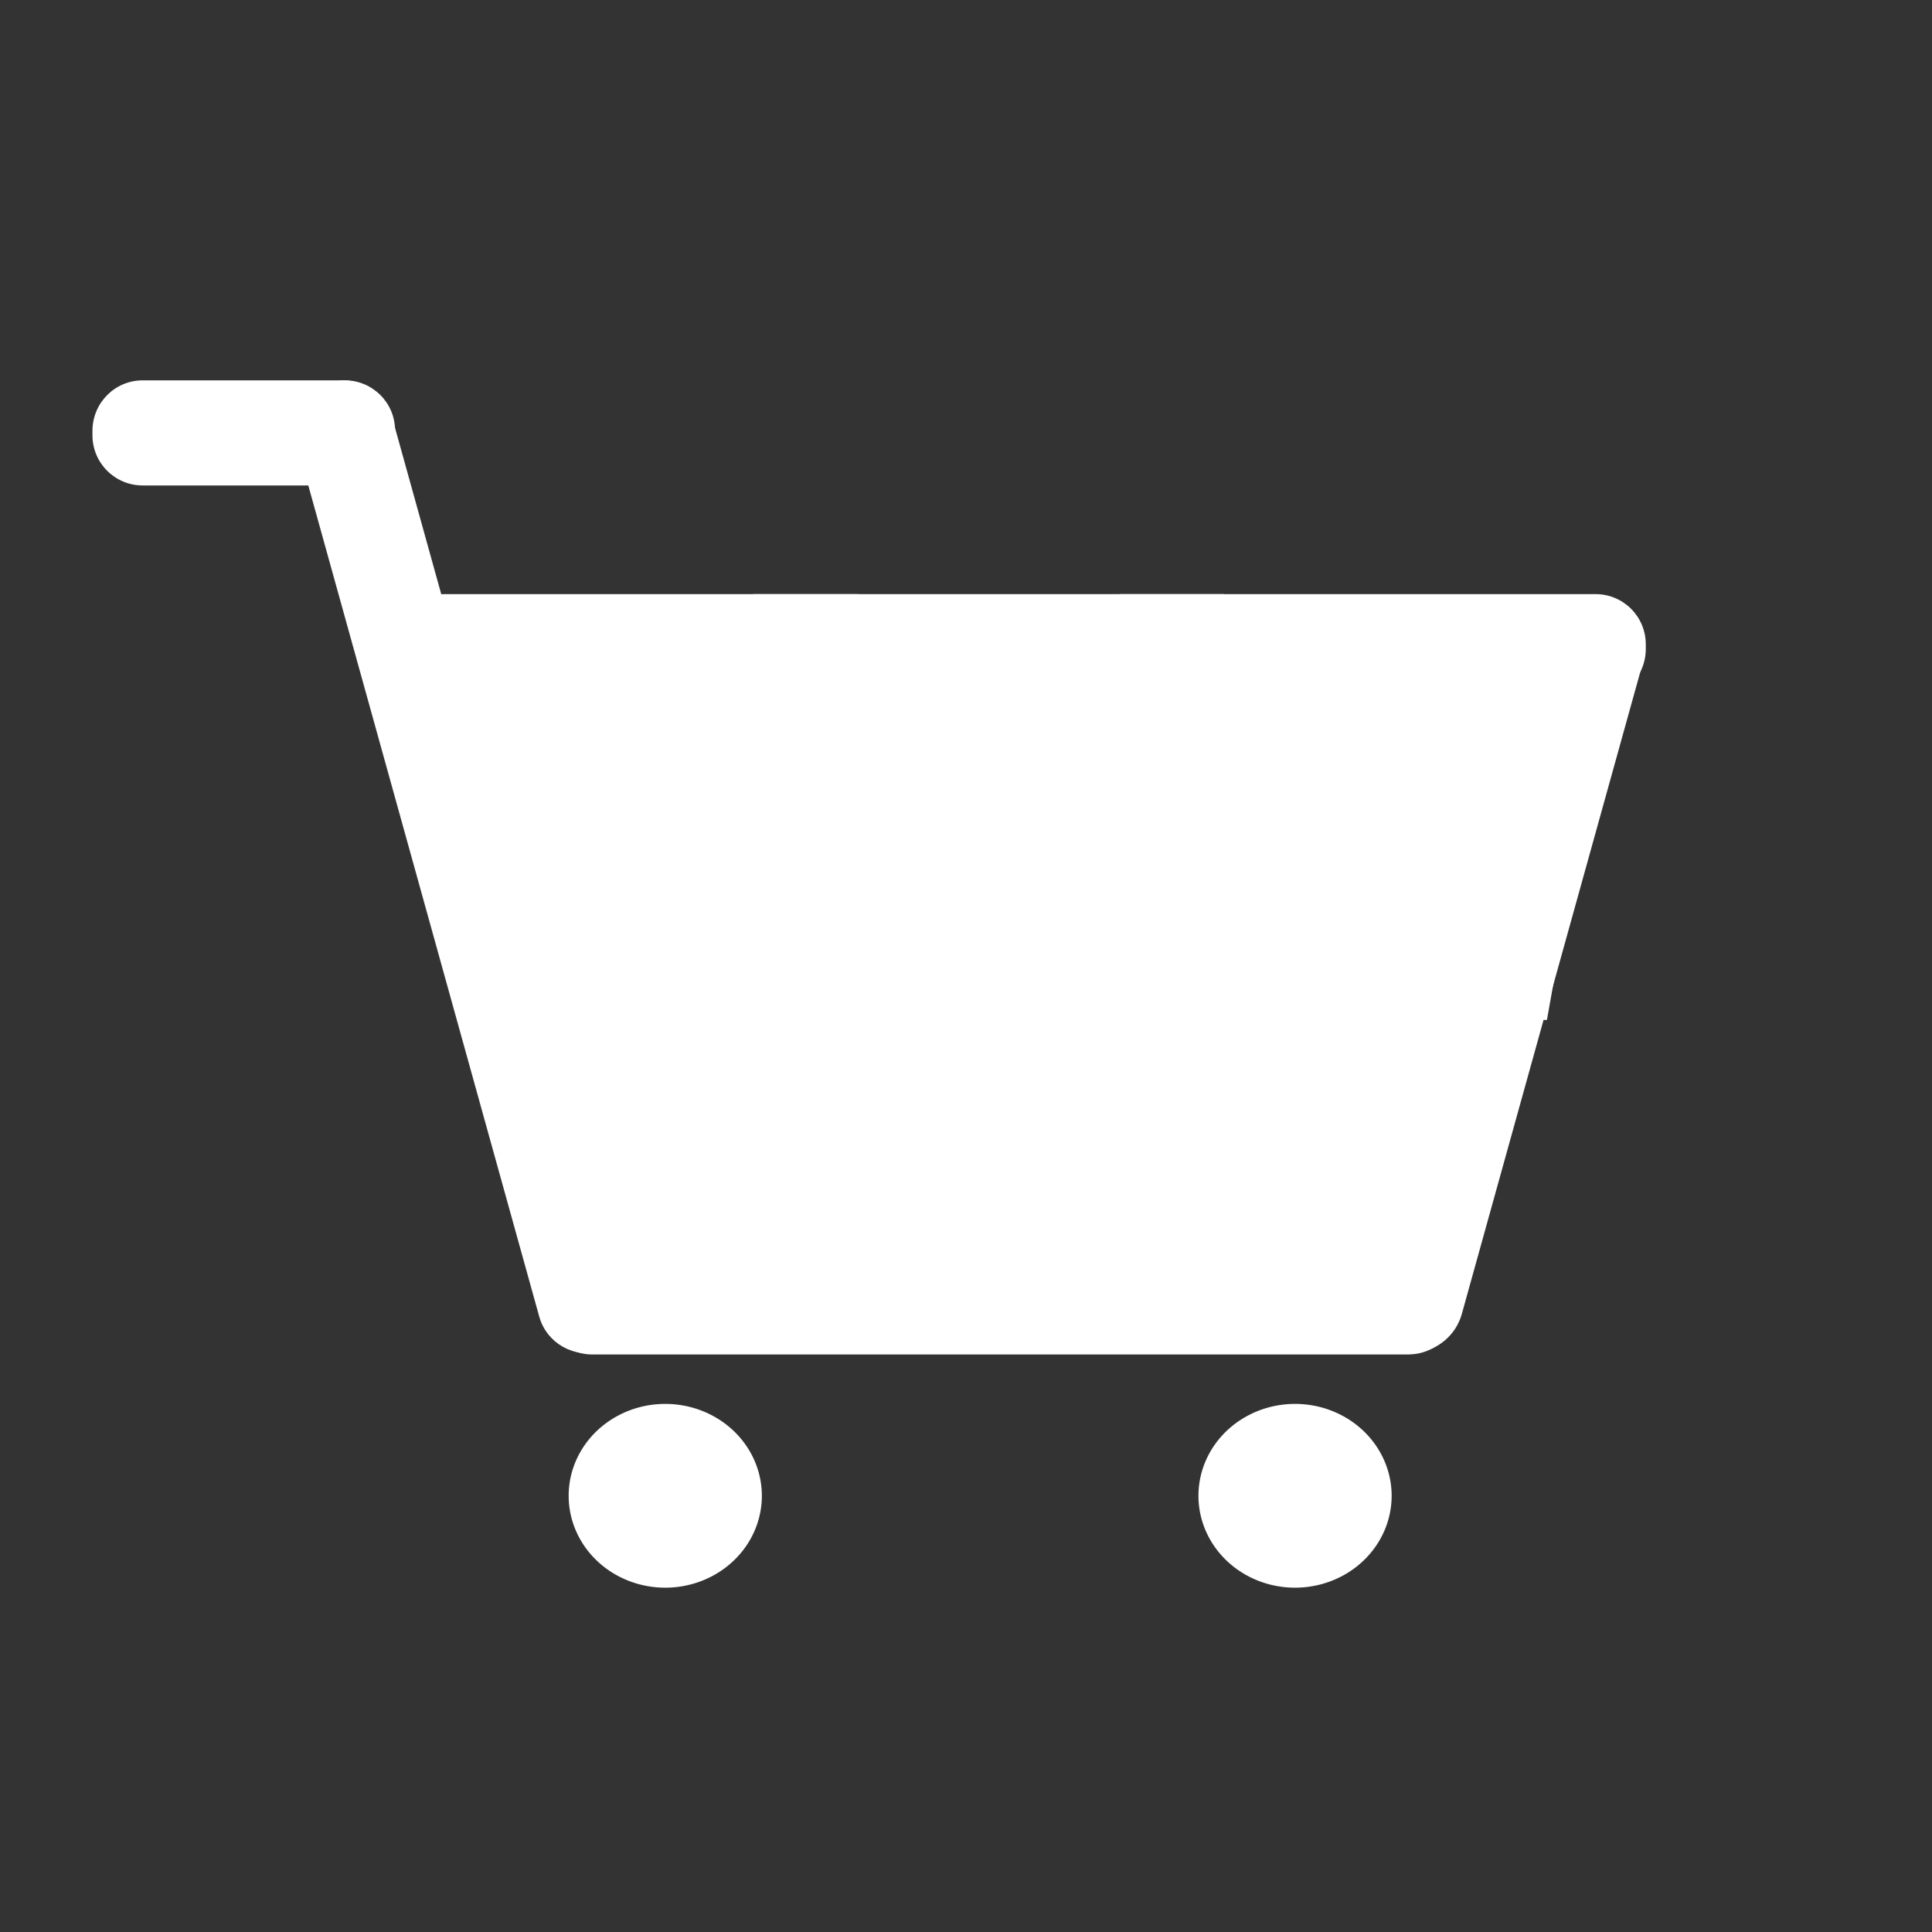 <!DOCTYPE svg PUBLIC "-//W3C//DTD SVG 1.1//EN" "http://www.w3.org/Graphics/SVG/1.1/DTD/svg11.dtd">
<!-- Uploaded to: SVG Repo, www.svgrepo.com, Transformed by: SVG Repo Mixer Tools -->
<svg width="64px" height="64px" viewBox="0 0 1024 1024" class="icon" version="1.1" xmlns="http://www.w3.org/2000/svg" fill="#000000">
<rect x="0" y="0" width="1024" height="1024" fill="#333333" stroke="none"/>
<g id="SVGRepo_bgCarrier" stroke-width="0"/>
<g id="SVGRepo_tracerCarrier" stroke-linecap="round" stroke-linejoin="round"/>
<g id="SVGRepo_iconCarrier">
<path d="M276.5 529.5l499.4 1.8-25.7 148.4h-433.3z" fill="#ffffff"/>
<path d="M222.7 356.9L852.3 359.2l-32.4 181.4h-546.3z" fill="#ffffff"/>
<path d="M399.4 314.9h55.4v347.3h-55.4zM593.4 314.9h55.4v347.3h-55.4z" fill="#ffffff"/>
<path d="M254.3 544.3v-53.1h538.1v53.1z" fill="#ffffff"/>
<path d="M207.8 221.1l128.7 463.2c3.8 13.9-4.3 28.2-18.2 32-0.1 0-0.1 1-0.2 1v-1c-14 3.8-28.4-4.5-32.3-18.5L157.1 234.6c-3.8-13.9 4.3-28.2 18.2-32h0.2c14-3.8 28.4 4.5 32.3 18.5z" fill="#ffffff"/>
<path d="M75.6 201.6h107.2c14.7 0 26.6 11.9 26.6 26.6v2.5c0 14.7-11.9 26.6-26.6 26.6h-107.2c-14.7 0-26.6-11.9-26.6-26.6v-2.5c0.1-14.7 11.9-26.6 26.6-26.6z" fill="#ffffff"/>
<path d="M301.4 792.8a51.2 48.7 0 1 0 102.4 0 51.2 48.7 0 1 0-102.4 0Z" fill="#ffffff"/>
<path d="M635.2 792.8a51.2 48.7 0 1 0 102.4 0 51.2 48.7 0 1 0-102.4 0Z" fill="#ffffff"/>
<path d="M315.6 662.2h429.3c14.7 0 26.8 11.4 27.8 26.1l0.1 1.7c0.9 14.4-10.1 26.9-24.5 27.8-0.5 0-1.1 0.1-1.6 0.1h-432.8c-14.5 0-26.2-11.7-26.2-26.2 0-0.5 0-1.1 0.1-1.6l0.1-1.7c0.9-14.8 13.1-26.2 27.7-26.2zM235.4 314.9H845.7c14.7 0 26.6 11.9 26.6 26.6V344c0 14.7-11.9 26.6-26.6 26.6h-610.3c-14.7 0-26.6-11.9-26.6-26.6v-2.5c0.1-14.7 12-26.6 26.6-26.6z" fill="#ffffff"/>
<path d="M849.2 317.2l0.8 0.2c15.4 4.1 24.5 19.7 20.4 34.9v0.2l-95.6 343.9c-4.2 15.1-20 24-35.3 20l-0.8-0.2c-15.4-4.1-24.5-19.7-20.4-34.9v-0.2l95.6-343.9c4.2-15.2 20-24.1 35.3-20z" fill="#ffffff"/>
</g>
</svg>